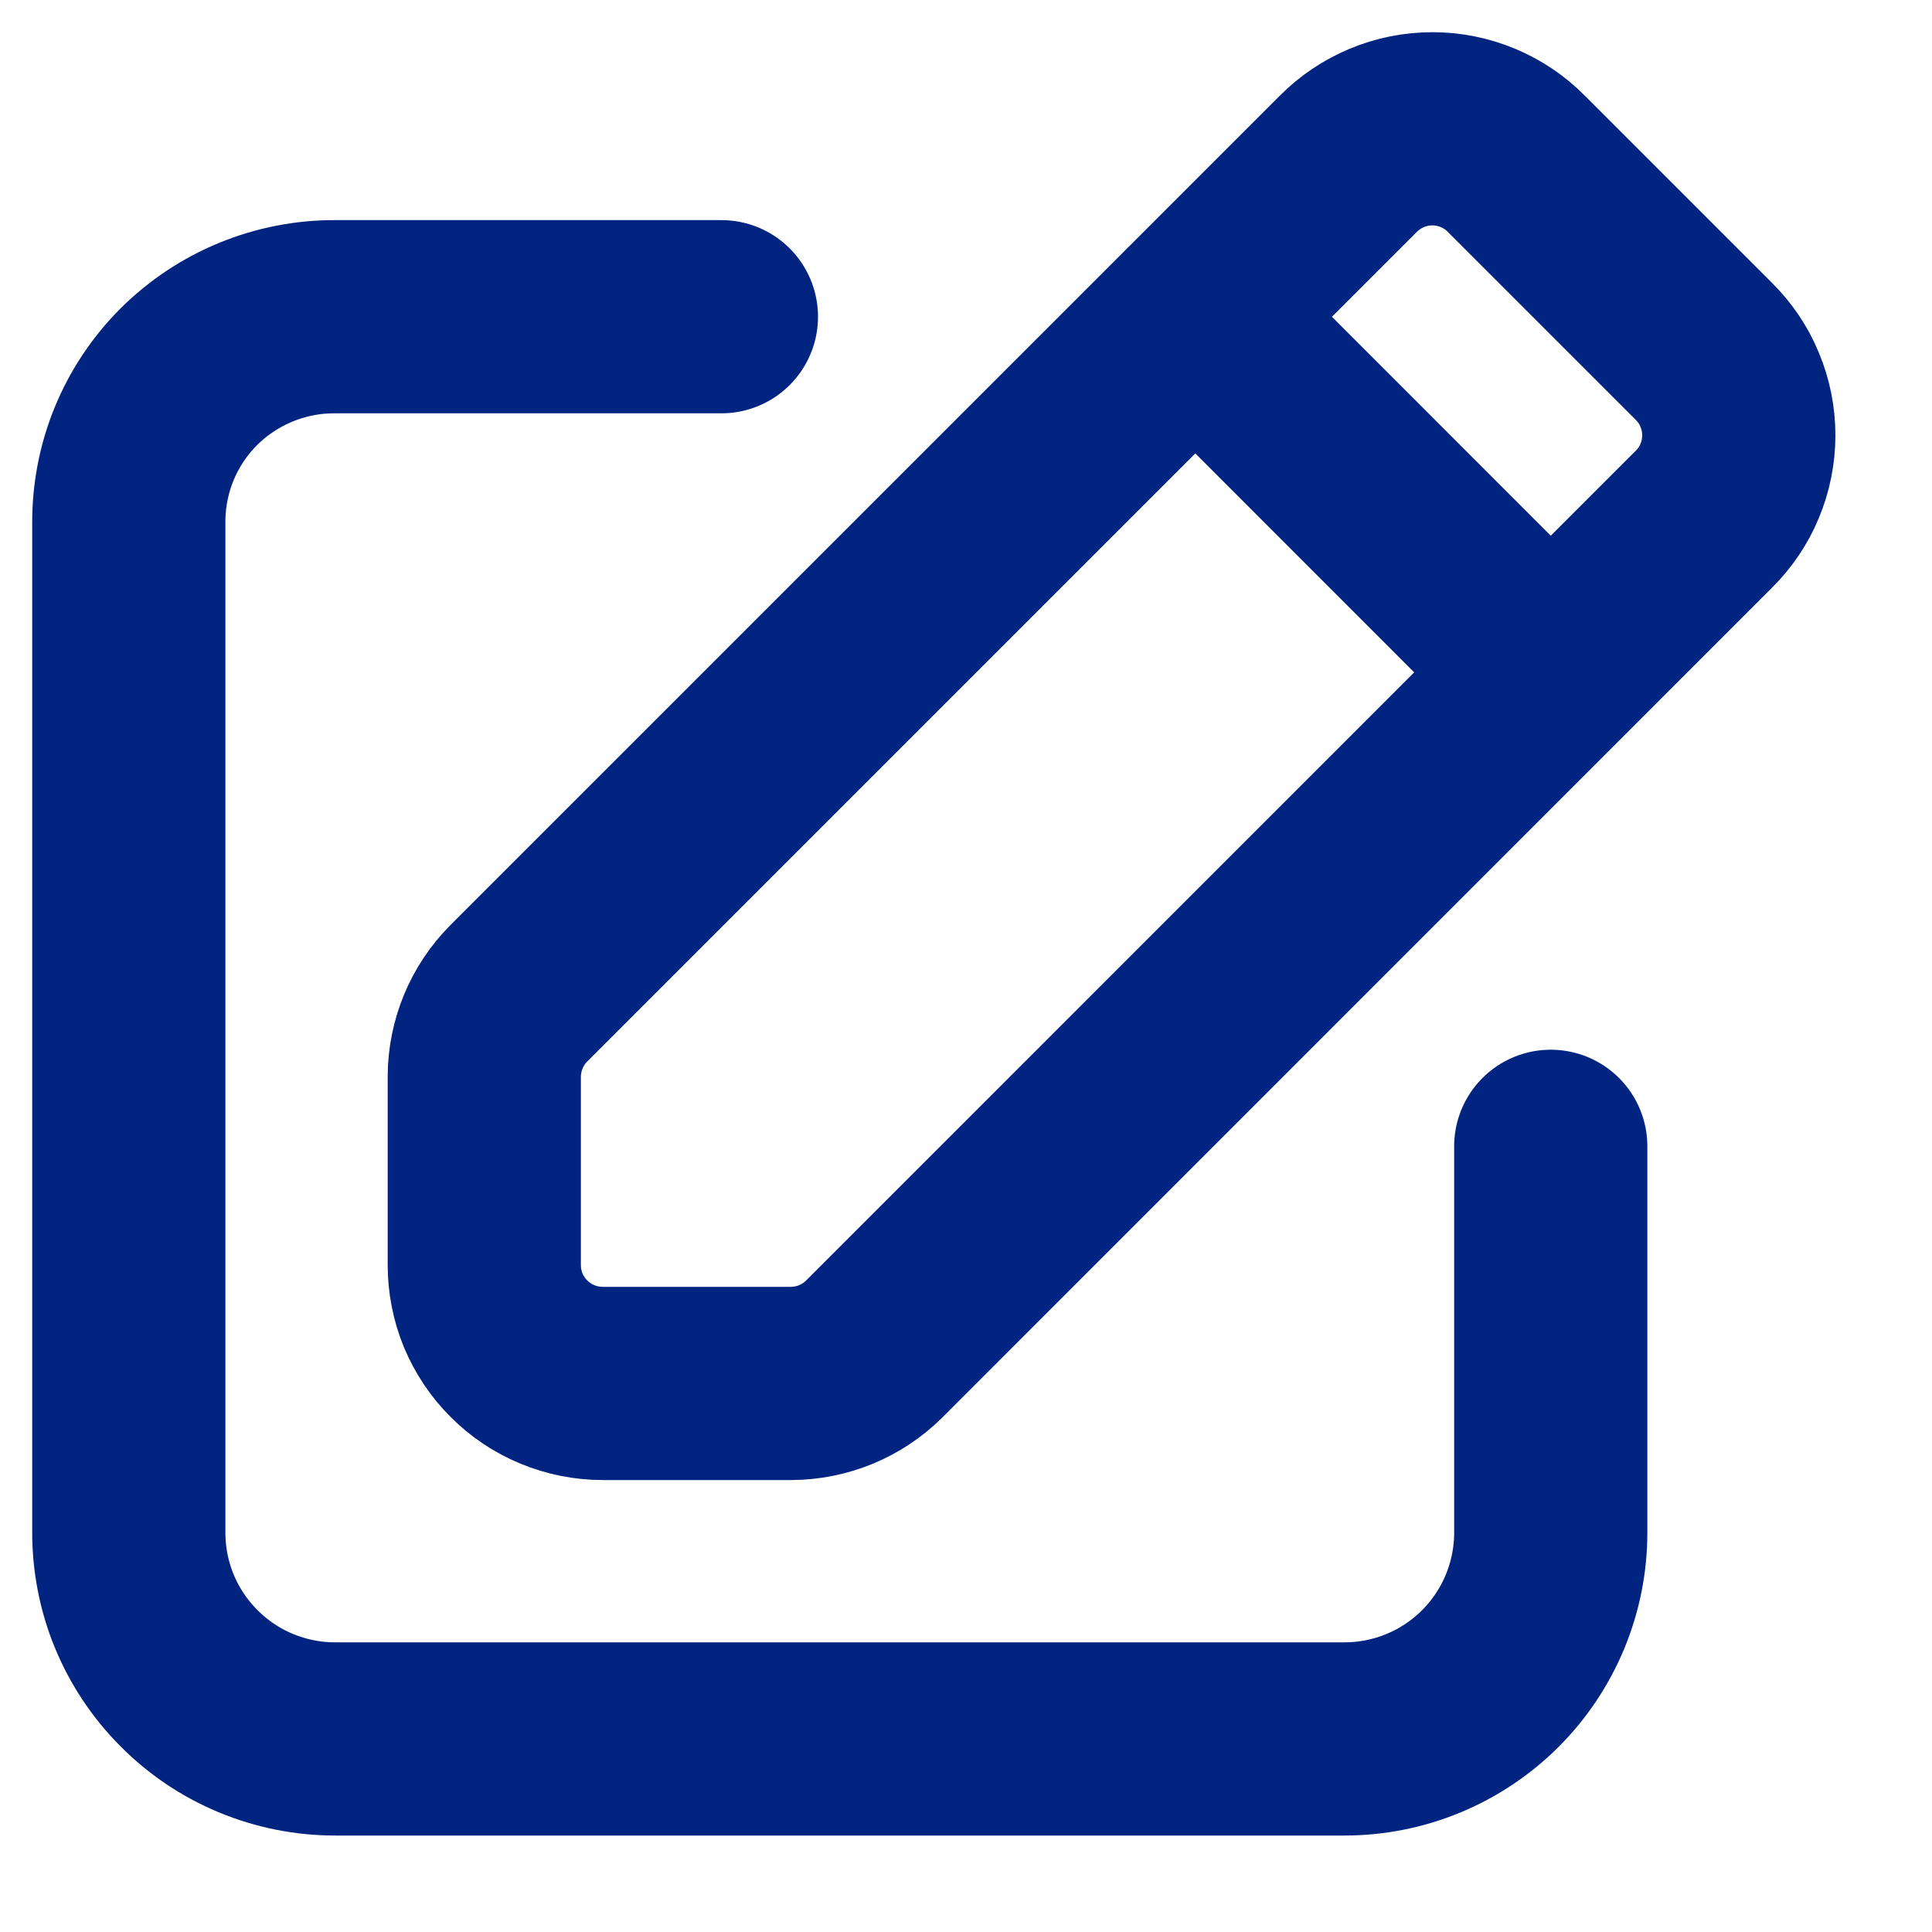 <svg width="15" height="15" viewBox="0 0 15 15" fill="none" xmlns="http://www.w3.org/2000/svg">
<path d="M12.04 8.9V11.9C12.04 12.324 11.871 12.732 11.571 13.032C11.271 13.332 10.864 13.501 10.439 13.501H2.601C2.39 13.501 2.181 13.459 1.986 13.378C1.791 13.297 1.614 13.178 1.466 13.028C1.317 12.879 1.199 12.701 1.119 12.506C1.039 12.311 0.999 12.101 1 11.89V4.061C0.999 3.85 1.039 3.641 1.119 3.446C1.199 3.251 1.317 3.074 1.466 2.925C1.615 2.777 1.792 2.659 1.987 2.579C2.182 2.499 2.391 2.458 2.601 2.459H5.601" stroke="#002480" stroke-width="1.5" stroke-linecap="round" stroke-linejoin="round"/>
<path d="M12.04 5.22L9.28 2.459M3.76 9.82V8.357C3.761 8.116 3.857 7.884 4.027 7.713L10.467 1.273C10.553 1.186 10.655 1.118 10.767 1.071C10.879 1.024 10.999 1 11.121 1C11.242 1 11.363 1.024 11.475 1.071C11.587 1.118 11.689 1.186 11.774 1.273L13.227 2.726C13.314 2.812 13.383 2.913 13.429 3.026C13.476 3.138 13.5 3.258 13.5 3.38C13.5 3.501 13.476 3.621 13.429 3.734C13.383 3.846 13.314 3.947 13.227 4.033L6.787 10.474C6.616 10.644 6.384 10.74 6.143 10.741H4.68C4.559 10.741 4.439 10.717 4.328 10.671C4.216 10.625 4.114 10.557 4.029 10.471C3.943 10.386 3.876 10.284 3.829 10.173C3.783 10.061 3.76 9.941 3.76 9.82Z" stroke="#002480" stroke-width="1.5" stroke-linecap="round" stroke-linejoin="round"/>
</svg>
